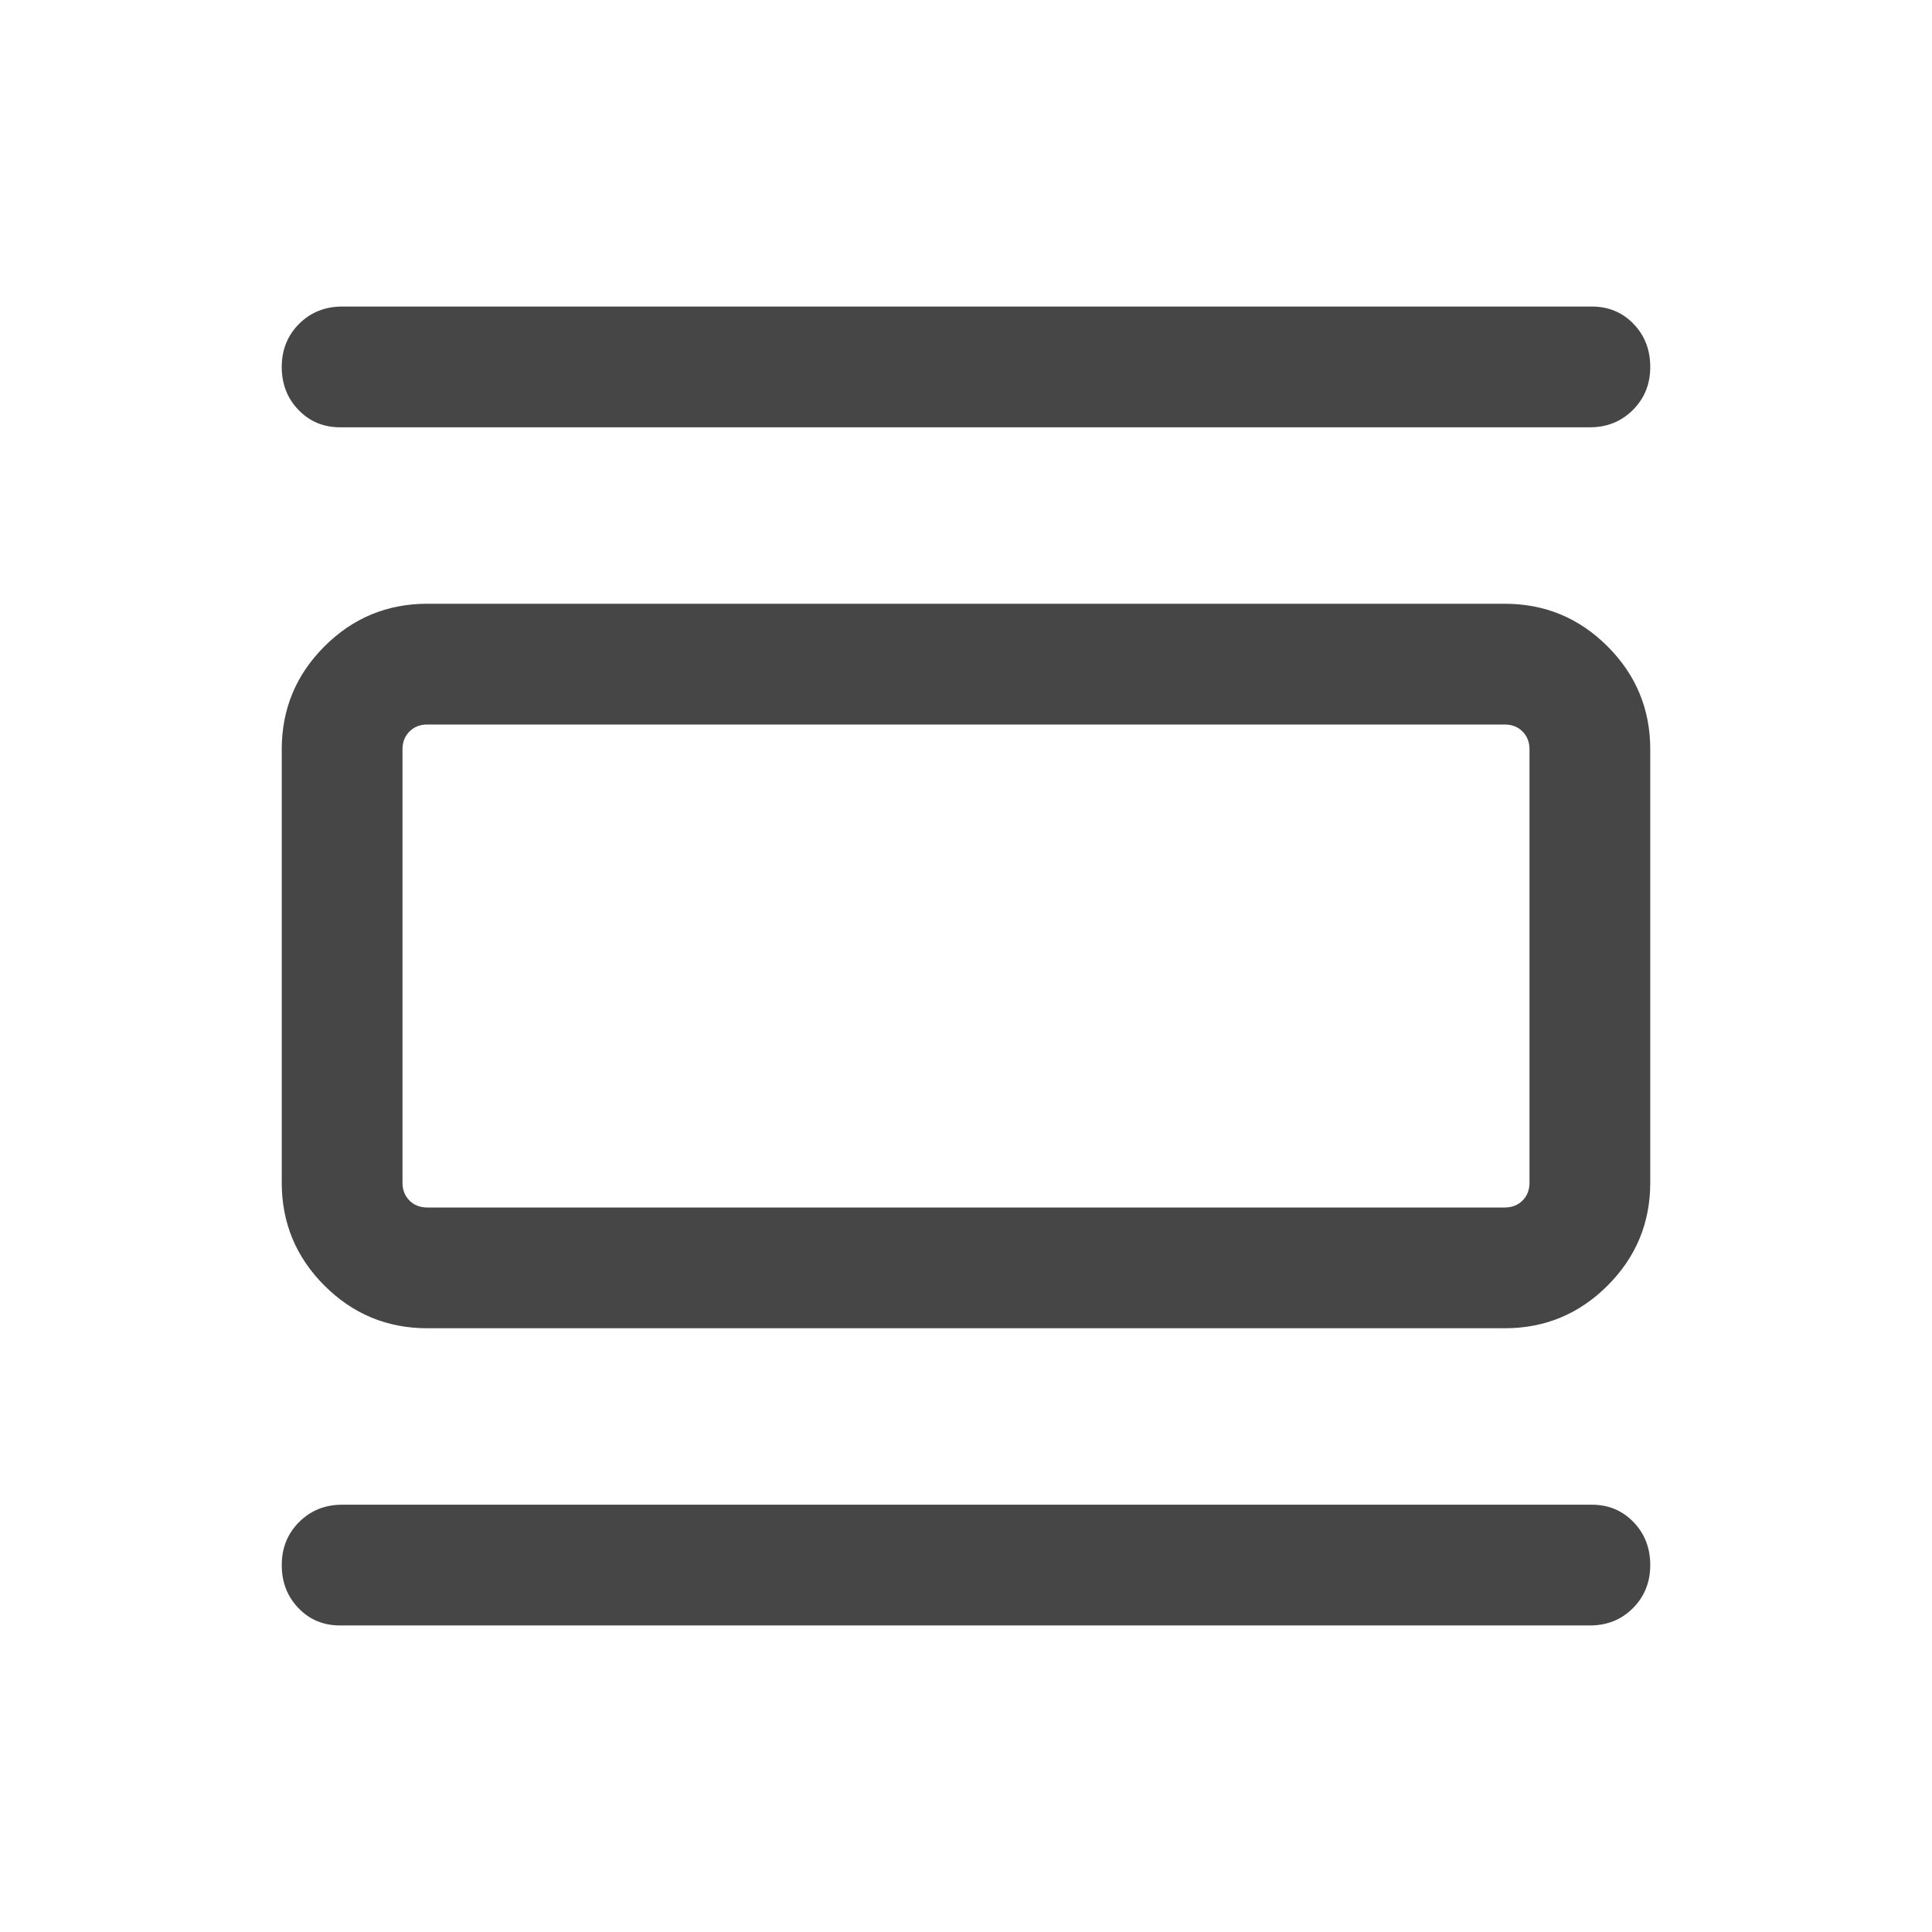 <svg width="24" height="24" viewBox="0 0 24 24" fill="none" xmlns="http://www.w3.org/2000/svg">
<g id="calendar_view_day">
<mask id="mask0_110_273" style="mask-type:alpha" maskUnits="userSpaceOnUse" x="0" y="0" width="24" height="24">
<rect id="Bounding box" width="24" height="24" fill="#D9D9D9"/>
</mask>
<g mask="url(#mask0_110_273)">
<path id="calendar_view_day_2" d="M5.308 16.5C4.809 16.5 4.383 16.323 4.03 15.97C3.677 15.617 3.5 15.191 3.5 14.692V9.308C3.5 8.809 3.677 8.383 4.03 8.03C4.383 7.677 4.809 7.5 5.308 7.5H18.692C19.191 7.5 19.617 7.677 19.97 8.03C20.323 8.383 20.5 8.809 20.5 9.308V14.692C20.5 15.191 20.323 15.617 19.97 15.97C19.617 16.323 19.191 16.5 18.692 16.5H5.308ZM5.308 15H18.692C18.782 15 18.856 14.971 18.913 14.914C18.971 14.856 19 14.782 19 14.692V9.308C19 9.218 18.971 9.144 18.913 9.087C18.856 9.029 18.782 9 18.692 9H5.308C5.218 9 5.144 9.029 5.087 9.087C5.029 9.144 5 9.218 5 9.308V14.692C5 14.782 5.029 14.856 5.087 14.914C5.144 14.971 5.218 15 5.308 15ZM4.225 5.308C4.019 5.308 3.846 5.236 3.708 5.092C3.569 4.949 3.5 4.771 3.5 4.558C3.5 4.345 3.572 4.167 3.715 4.023C3.859 3.88 4.037 3.808 4.25 3.808H19.775C19.981 3.808 20.154 3.88 20.292 4.023C20.431 4.167 20.5 4.345 20.5 4.558C20.5 4.771 20.428 4.949 20.285 5.092C20.141 5.236 19.963 5.308 19.75 5.308H4.225ZM4.225 20.192C4.019 20.192 3.846 20.121 3.708 19.977C3.569 19.833 3.5 19.655 3.5 19.442C3.5 19.23 3.572 19.051 3.715 18.908C3.859 18.764 4.037 18.692 4.25 18.692H19.775C19.981 18.692 20.154 18.764 20.292 18.908C20.431 19.051 20.5 19.23 20.5 19.442C20.5 19.655 20.428 19.833 20.285 19.977C20.141 20.121 19.963 20.192 19.75 20.192H4.225ZM5 9H5.308C5.218 9 5.144 9.029 5.087 9.087C5.029 9.144 5 9.218 5 9.308V14.692C5 14.782 5.029 14.856 5.087 14.914C5.144 14.971 5.218 15 5.308 15H5V9Z" fill="#464646"/>
</g>
</g>
</svg>
